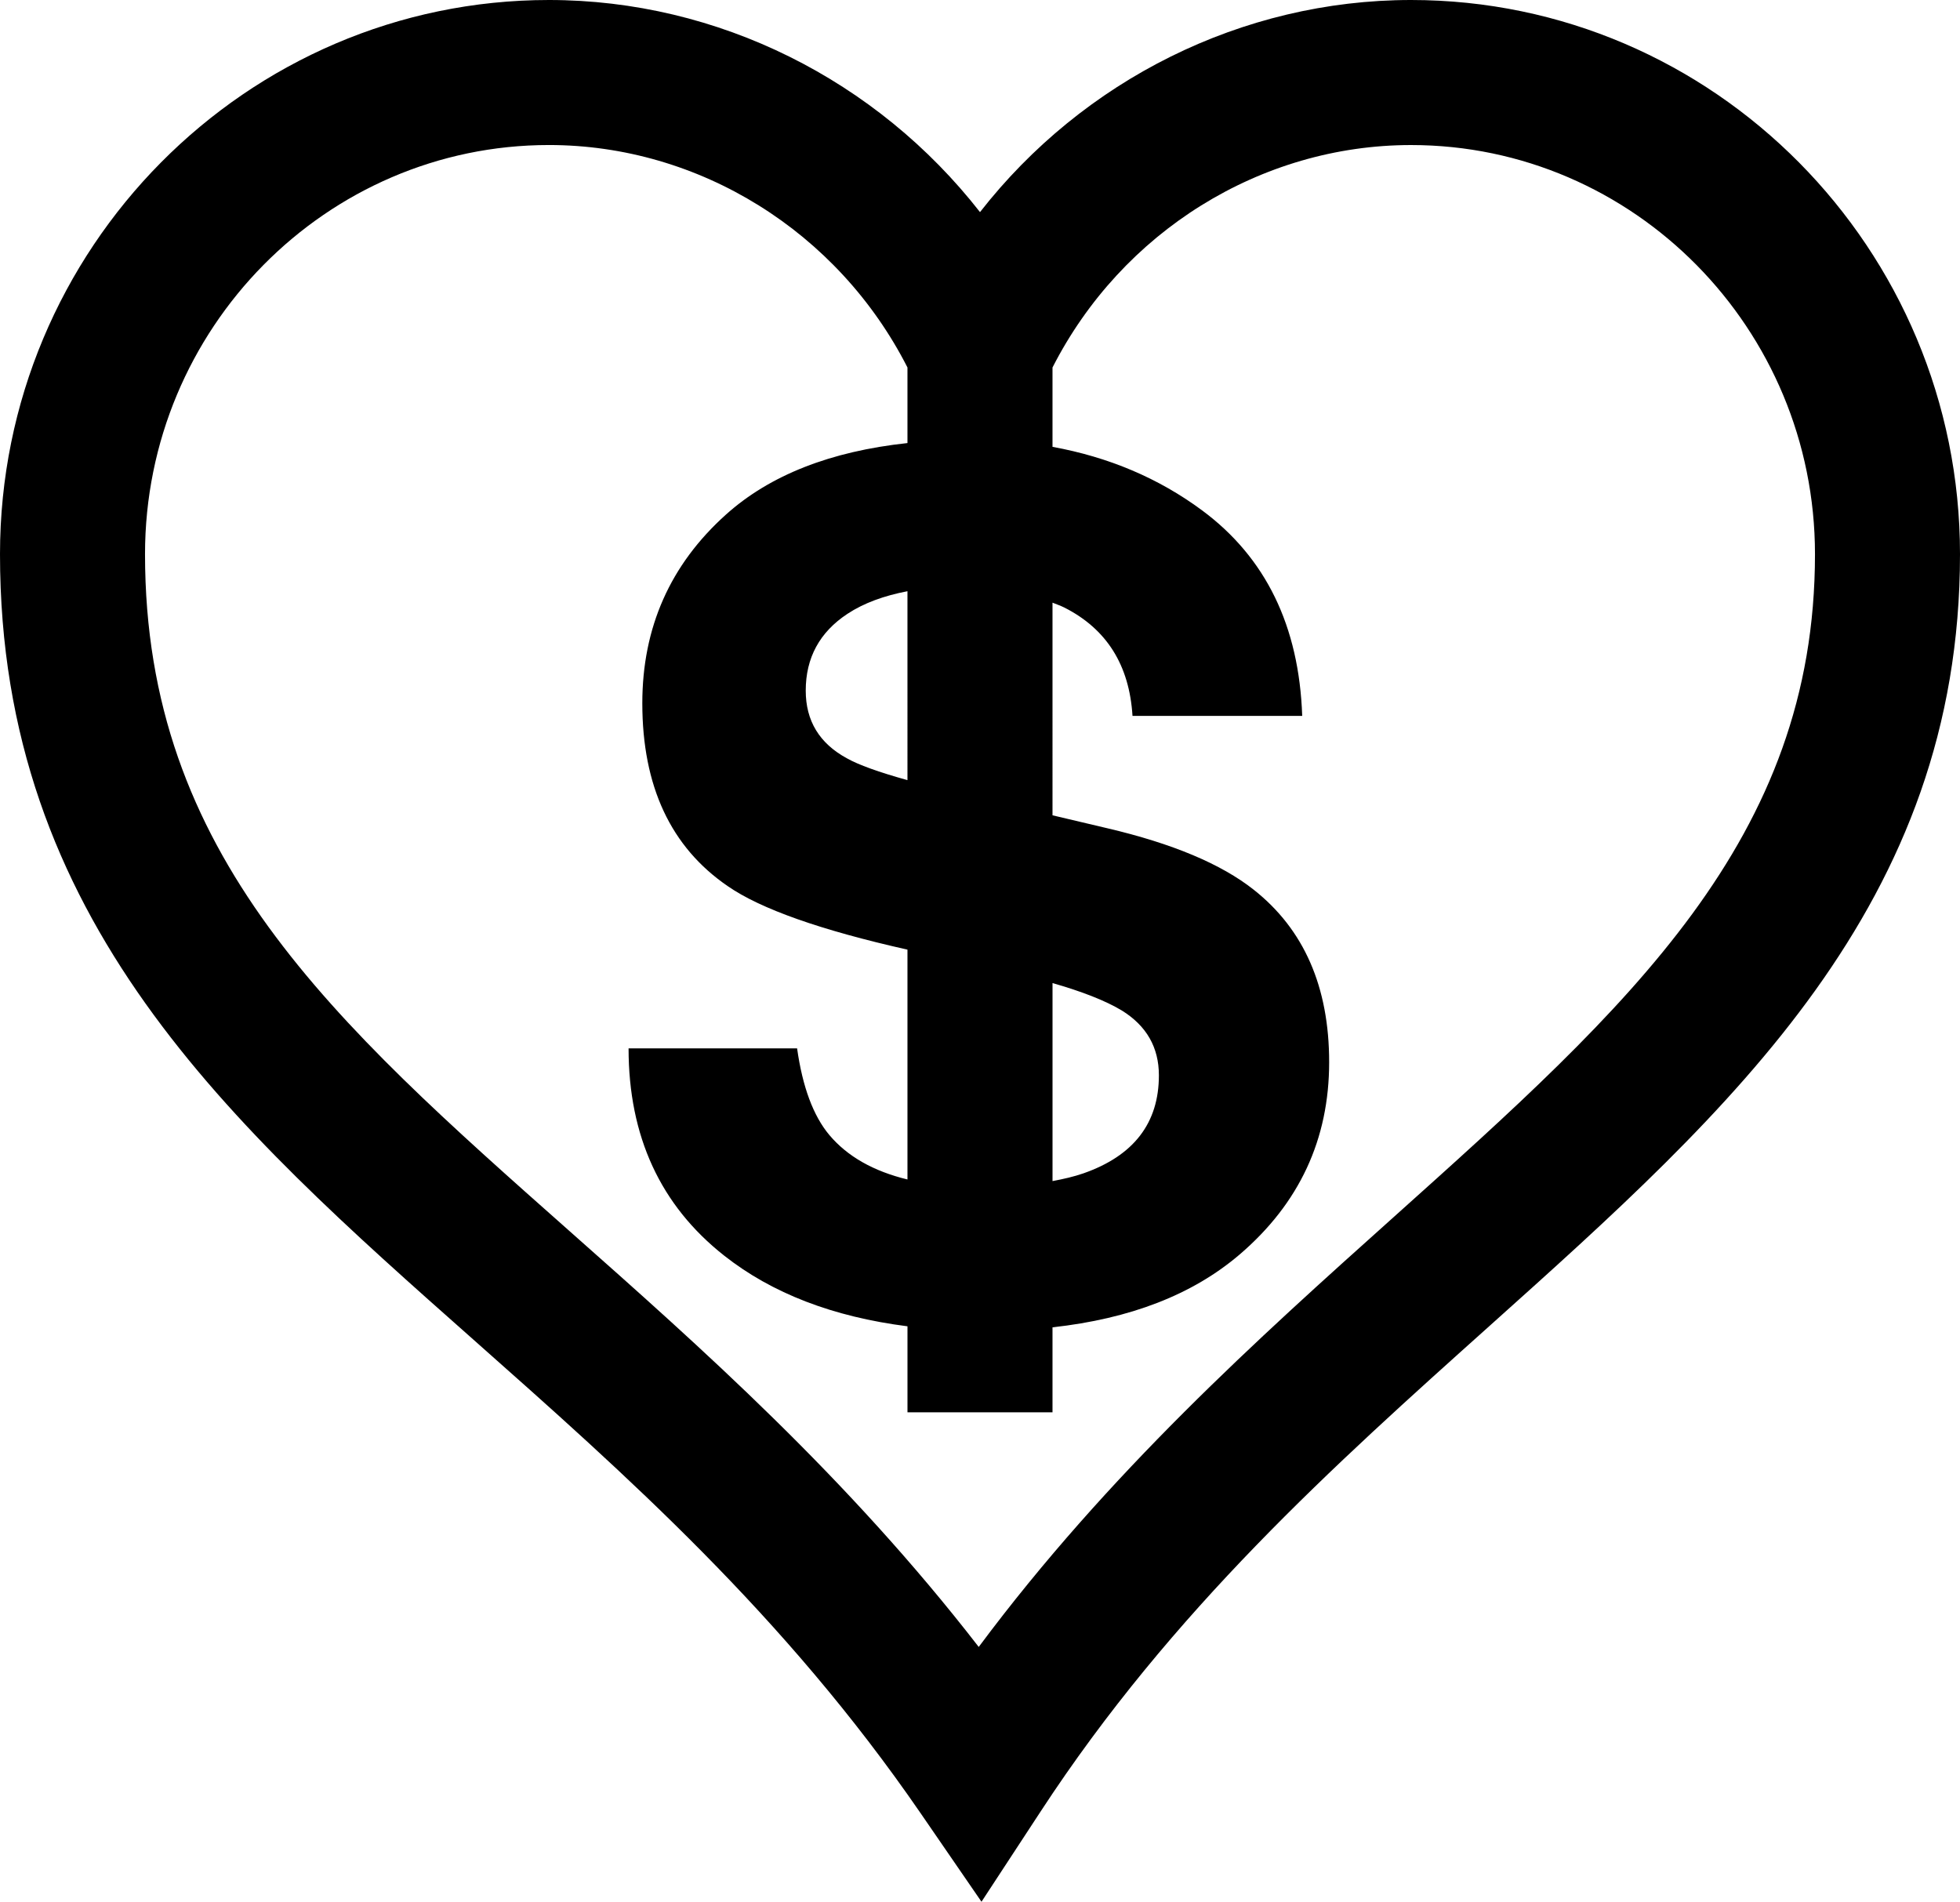 <?xml version="1.0" encoding="utf-8"?>
<!-- Generator: Adobe Illustrator 14.0.0, SVG Export Plug-In . SVG Version: 6.00 Build 43363)  -->
<!DOCTYPE svg PUBLIC "-//W3C//DTD SVG 1.0//EN" "http://www.w3.org/TR/2001/REC-SVG-20010904/DTD/svg10.dtd">
<svg version="1.0" id="Layer_1" xmlns="http://www.w3.org/2000/svg" xmlns:xlink="http://www.w3.org/1999/xlink" x="0px" y="0px"
	 width="100px" height="97.027px" viewBox="0 0 100 97.027" enable-background="new 0 0 100 97.027" xml:space="preserve">
<path d="M71.992,0C63.35,0,55.247,4.103,50,10.822C44.751,4.103,36.652,0,28.008,0C12.565,0,0,12.682,0,28.272
	c0,18.684,11.73,29.072,24.148,40.071C31.95,75.255,40.015,82.4,46.952,92.484l3.124,4.543l3.022-4.613
	c6.707-10.257,14.951-17.643,22.922-24.786C88.352,56.575,100,46.137,100,28.272C100,12.682,87.435,0,71.992,0z M53.699,50.156
	c1.499,0.429,2.698,0.895,3.541,1.402c1.258,0.781,1.887,1.882,1.887,3.306c0,2.437-1.285,4.104-3.855,5.002
	c-0.469,0.163-1.004,0.287-1.572,0.393V50.156z M46.3,39.803c-1.464-0.407-2.5-0.78-3.092-1.115
	c-1.399-0.759-2.099-1.91-2.099-3.452c0-1.675,0.709-2.983,2.128-3.918c0.844-0.557,1.88-0.927,3.062-1.154V39.803z M71.082,62.117
	c-6.864,6.151-14.521,13.013-21.147,21.91c-6.712-8.672-14.184-15.288-20.881-21.22C16.956,52.09,7.399,43.626,7.399,28.272
	c0-11.509,9.245-20.873,20.608-20.873c7.68,0,14.772,4.435,18.292,11.35v3.856c-3.917,0.422-7.015,1.631-9.263,3.651
	c-2.844,2.554-4.265,5.763-4.265,9.624c0,4.232,1.453,7.342,4.359,9.331c1.678,1.163,4.742,2.245,9.169,3.24v11.726
	c-1.734-0.421-3.066-1.175-3.988-2.271c-0.816-0.975-1.365-2.448-1.643-4.418H32.07c0,4.487,1.625,8.011,4.878,10.574
	c2.437,1.923,5.555,3.122,9.352,3.606v4.389h7.399V67.72c3.959-0.436,7.148-1.665,9.548-3.716c3.043-2.604,4.567-5.873,4.567-9.812
	c0-3.841-1.285-6.779-3.856-8.804c-1.655-1.307-4.139-2.351-7.456-3.129l-2.803-0.662V30.748c0.201,0.082,0.414,0.154,0.604,0.249
	c2.158,1.092,3.317,2.934,3.478,5.529h8.658c-0.158-4.585-1.859-8.08-5.109-10.488c-2.225-1.647-4.771-2.719-7.631-3.24v-4.048
	c3.522-6.915,10.614-11.35,18.293-11.35c11.363,0,20.609,9.364,20.609,20.873C92.602,42.832,83.104,51.343,71.082,62.117z"/>
</svg>
